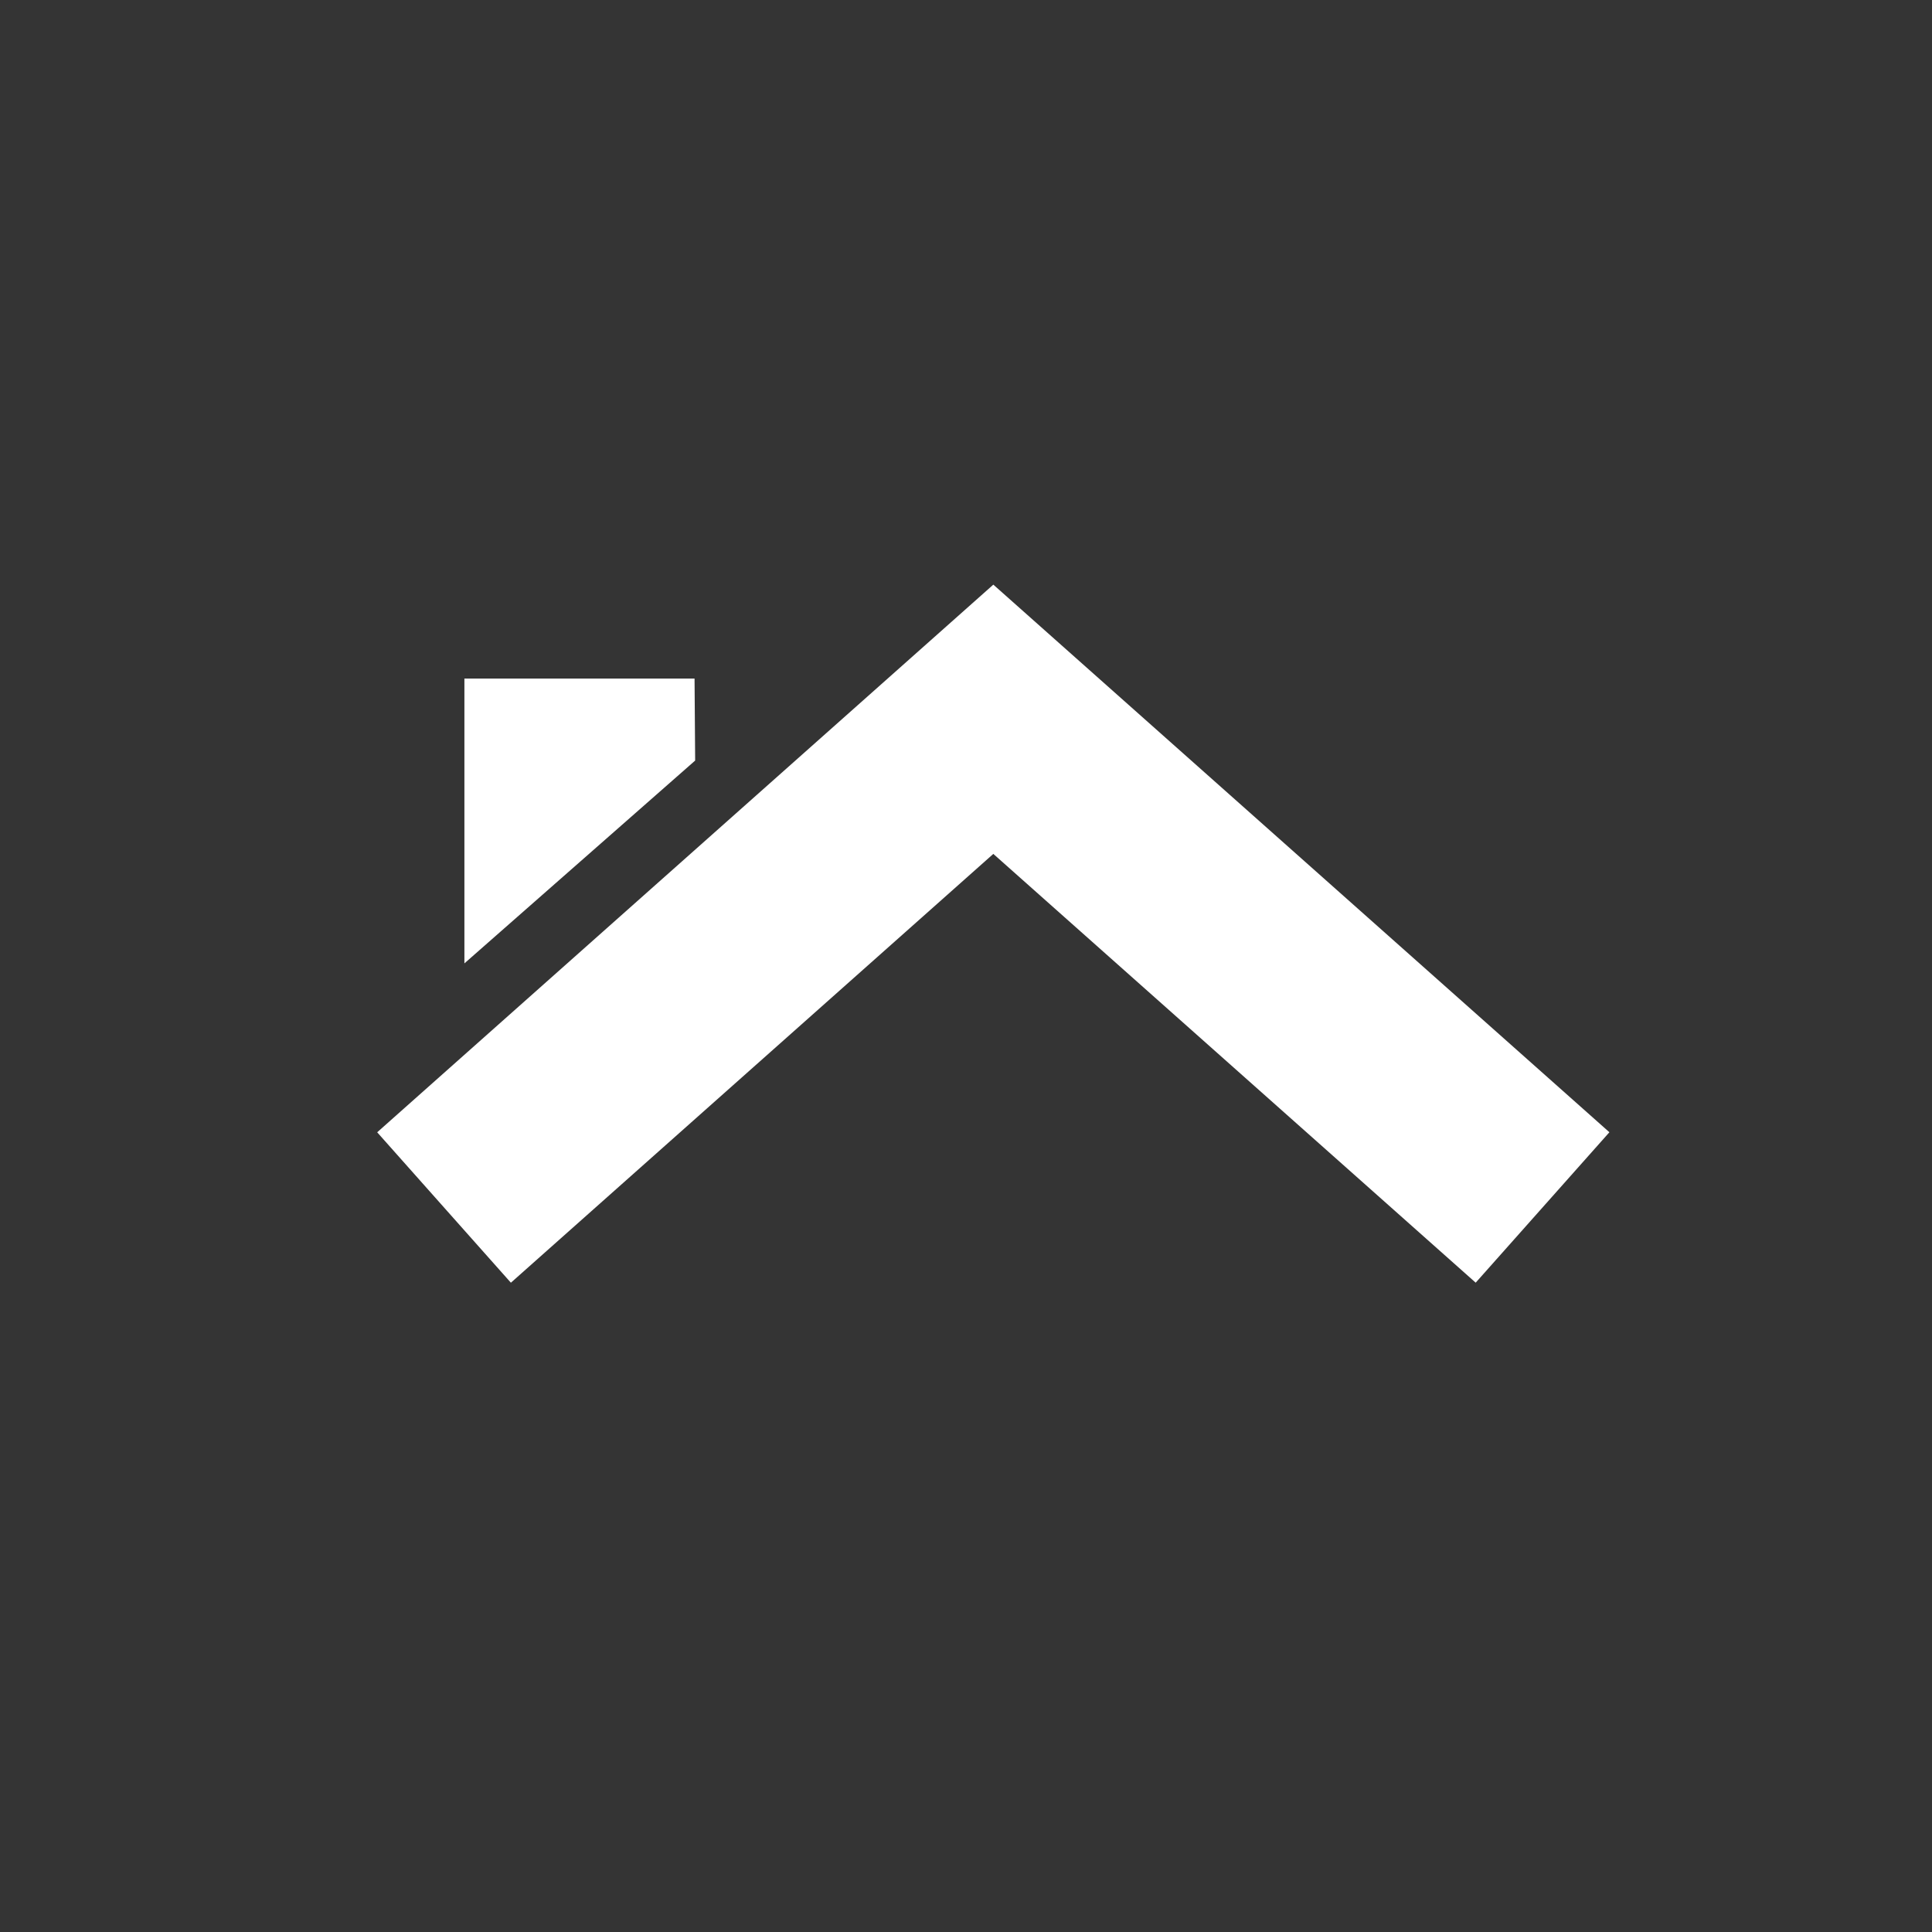 <svg width="48" height="48" viewBox="0 0 48 48" fill="none" xmlns="http://www.w3.org/2000/svg">
<rect width="48" height="48" fill="#343434"/>
<path d="M11.032 30L24.679 17.87L38.324 29.999" stroke="white" stroke-width="5"/>
<path d="M17.256 16.859L17.271 18.896L11.538 23.935L11.538 16.859L14.397 16.859L17.256 16.859Z" fill="white"/>
</svg>
